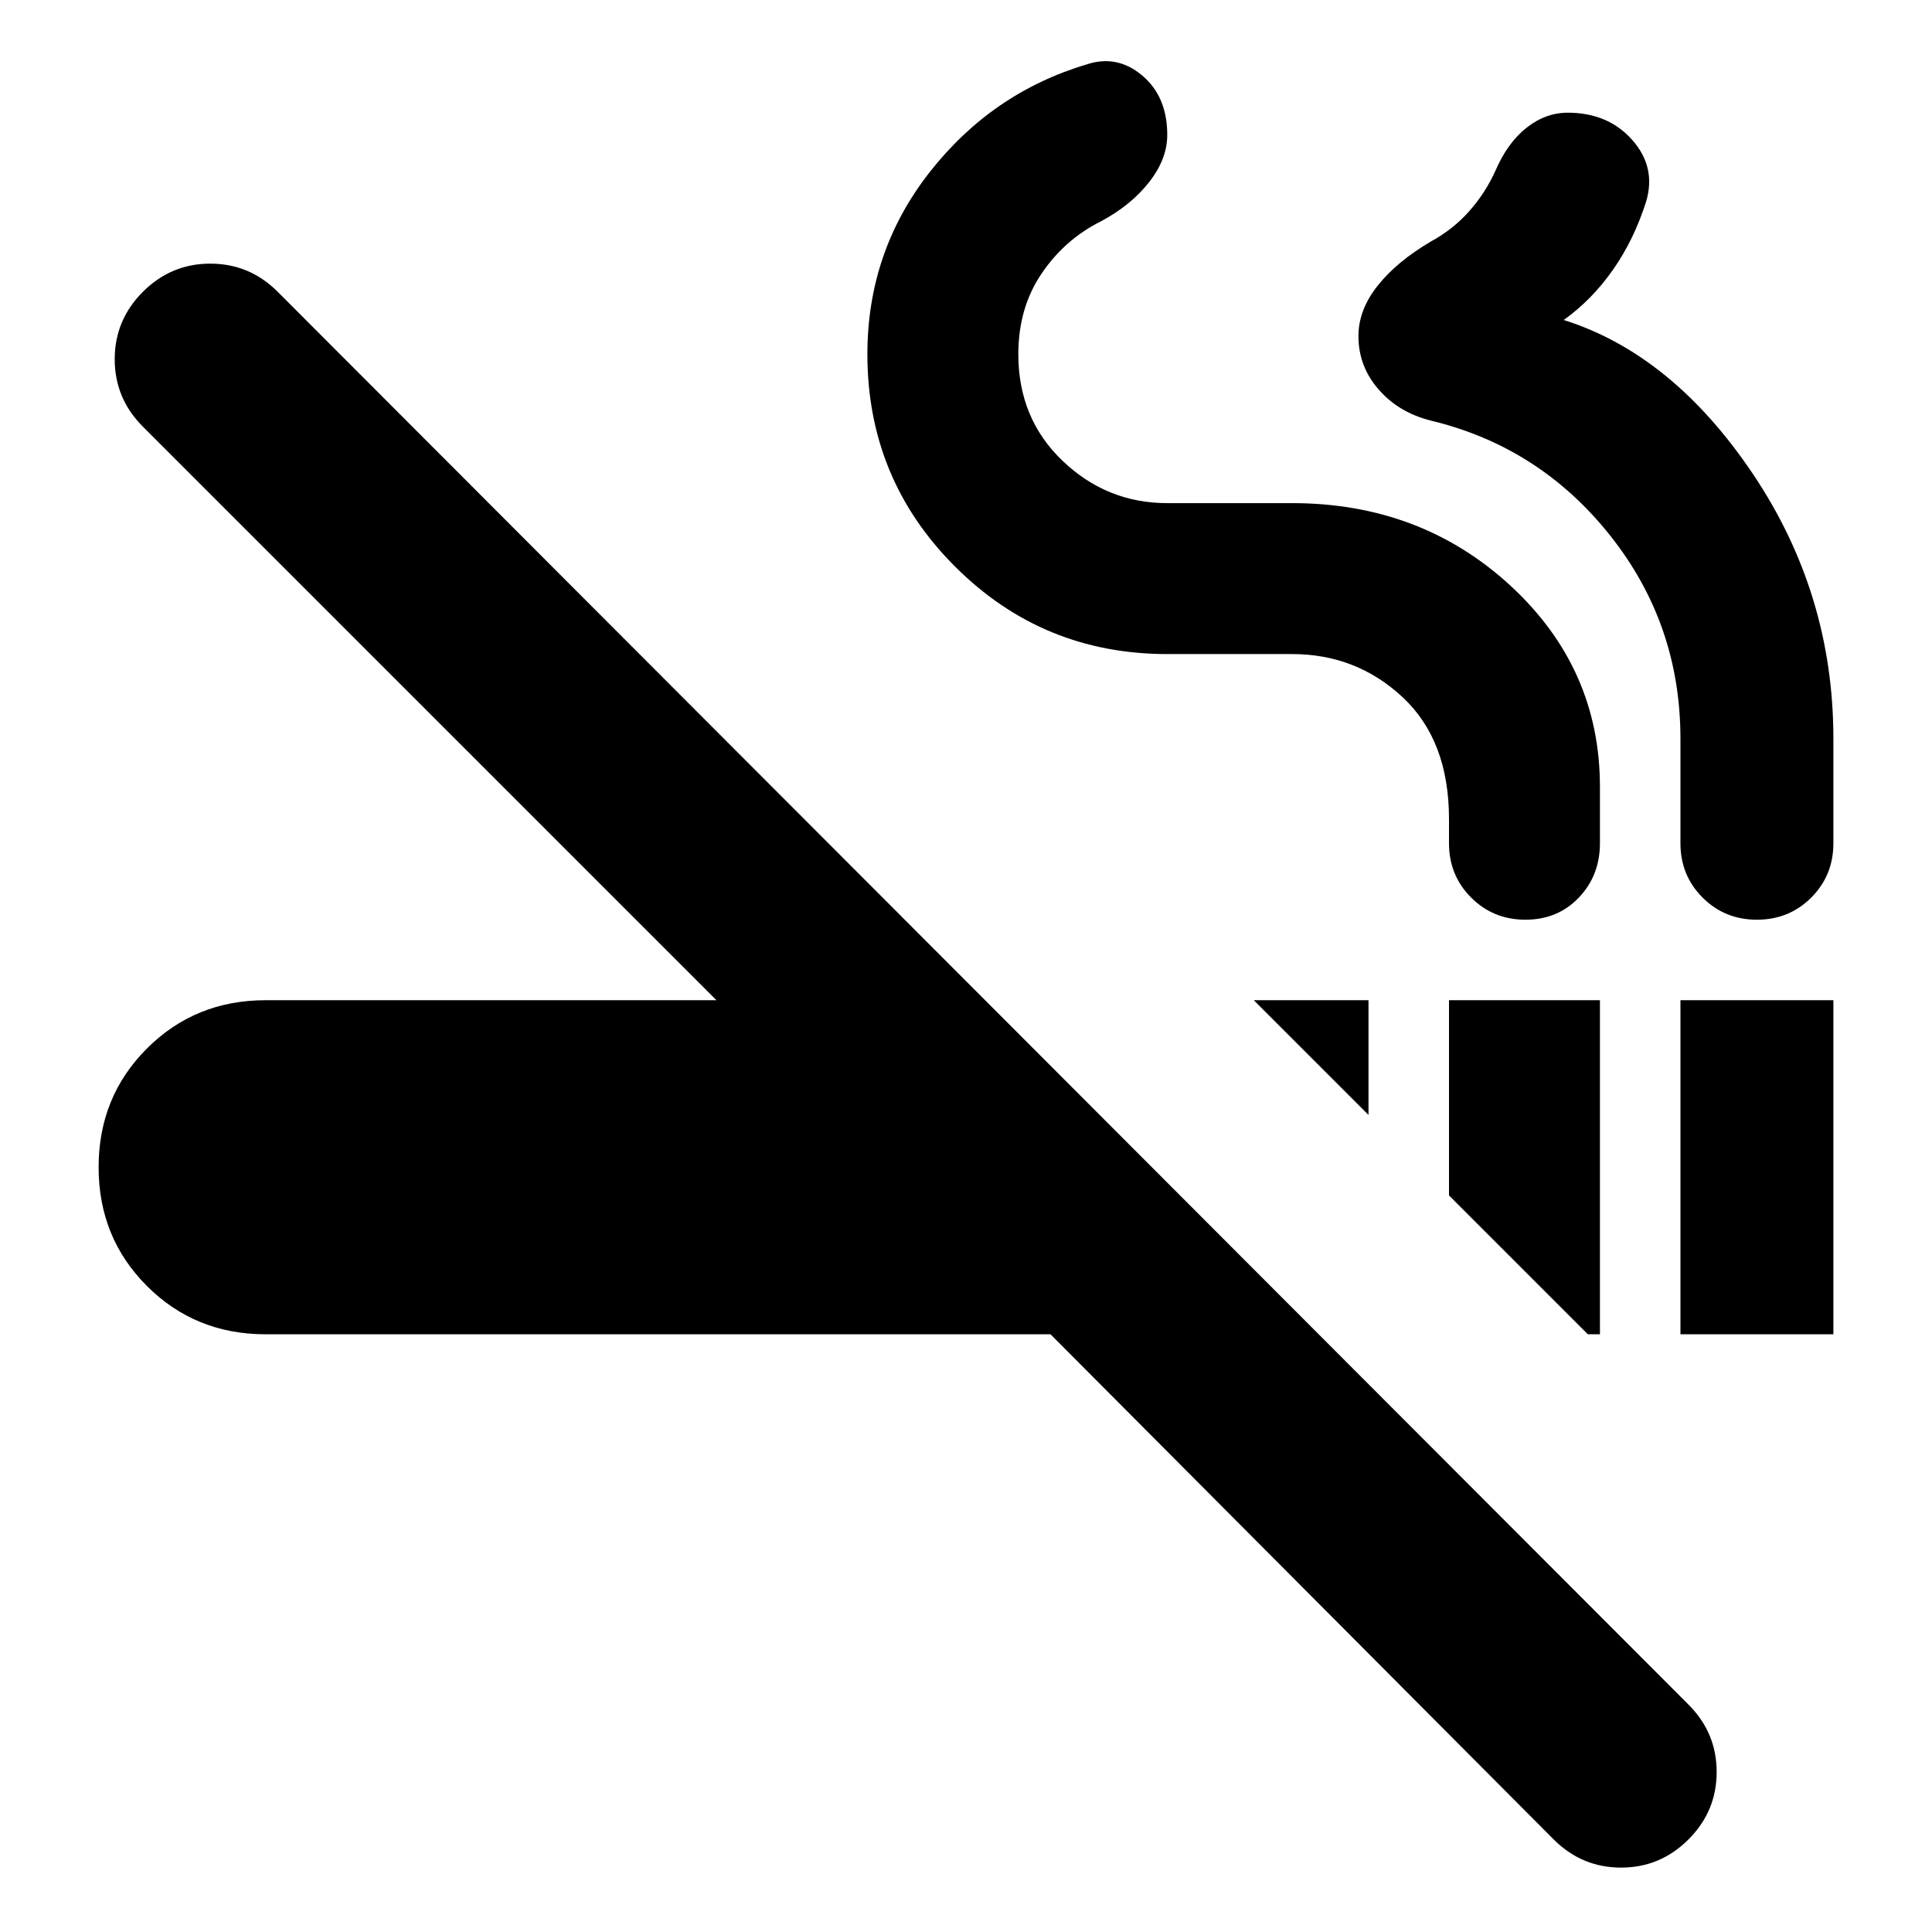 <svg xmlns="http://www.w3.org/2000/svg" height="24" width="24"><path d="M19.725 16.575 18 14.85V12.425H19.875V16.575ZM17 13.85 15.575 12.425H17ZM20.875 16.575V12.425H22.775V16.575ZM19.3 22.85 13.05 16.575H3.3Q2.425 16.575 1.825 15.975Q1.225 15.375 1.225 14.5Q1.225 13.625 1.825 13.025Q2.425 12.425 3.3 12.425H8.9L1.775 5.3Q1.425 4.95 1.425 4.462Q1.425 3.975 1.775 3.625Q2.125 3.275 2.612 3.275Q3.1 3.275 3.45 3.625L20.975 21.175Q21.325 21.525 21.325 22.012Q21.325 22.5 20.975 22.85Q20.625 23.2 20.138 23.2Q19.65 23.2 19.3 22.85ZM18.95 11.425Q18.55 11.425 18.275 11.15Q18 10.875 18 10.475V10.175Q18 9.2 17.425 8.662Q16.85 8.125 16.05 8.125H14.5Q12.95 8.125 11.863 7.037Q10.775 5.95 10.775 4.4Q10.775 3.125 11.55 2.137Q12.325 1.15 13.5 0.8Q13.875 0.675 14.188 0.937Q14.5 1.2 14.5 1.675Q14.5 1.975 14.275 2.262Q14.05 2.55 13.675 2.75Q13.225 2.975 12.938 3.4Q12.65 3.825 12.65 4.4Q12.65 5.2 13.2 5.725Q13.75 6.25 14.5 6.25H16.05Q17.65 6.25 18.763 7.275Q19.875 8.3 19.875 9.775V10.475Q19.875 10.875 19.613 11.15Q19.35 11.425 18.95 11.425ZM21.825 11.425Q21.425 11.425 21.15 11.15Q20.875 10.875 20.875 10.475V9.175Q20.875 7.75 20 6.65Q19.125 5.55 17.775 5.225Q17.375 5.125 17.125 4.837Q16.875 4.55 16.875 4.175Q16.875 3.85 17.113 3.55Q17.35 3.25 17.775 3Q18.05 2.85 18.25 2.625Q18.45 2.4 18.575 2.125Q18.725 1.775 18.963 1.587Q19.2 1.4 19.475 1.4Q19.975 1.4 20.275 1.737Q20.575 2.075 20.45 2.5Q20.3 2.975 20.038 3.35Q19.775 3.725 19.425 3.975Q20.775 4.4 21.775 5.887Q22.775 7.375 22.775 9.175V10.475Q22.775 10.875 22.5 11.15Q22.225 11.425 21.825 11.425Z"/></svg>